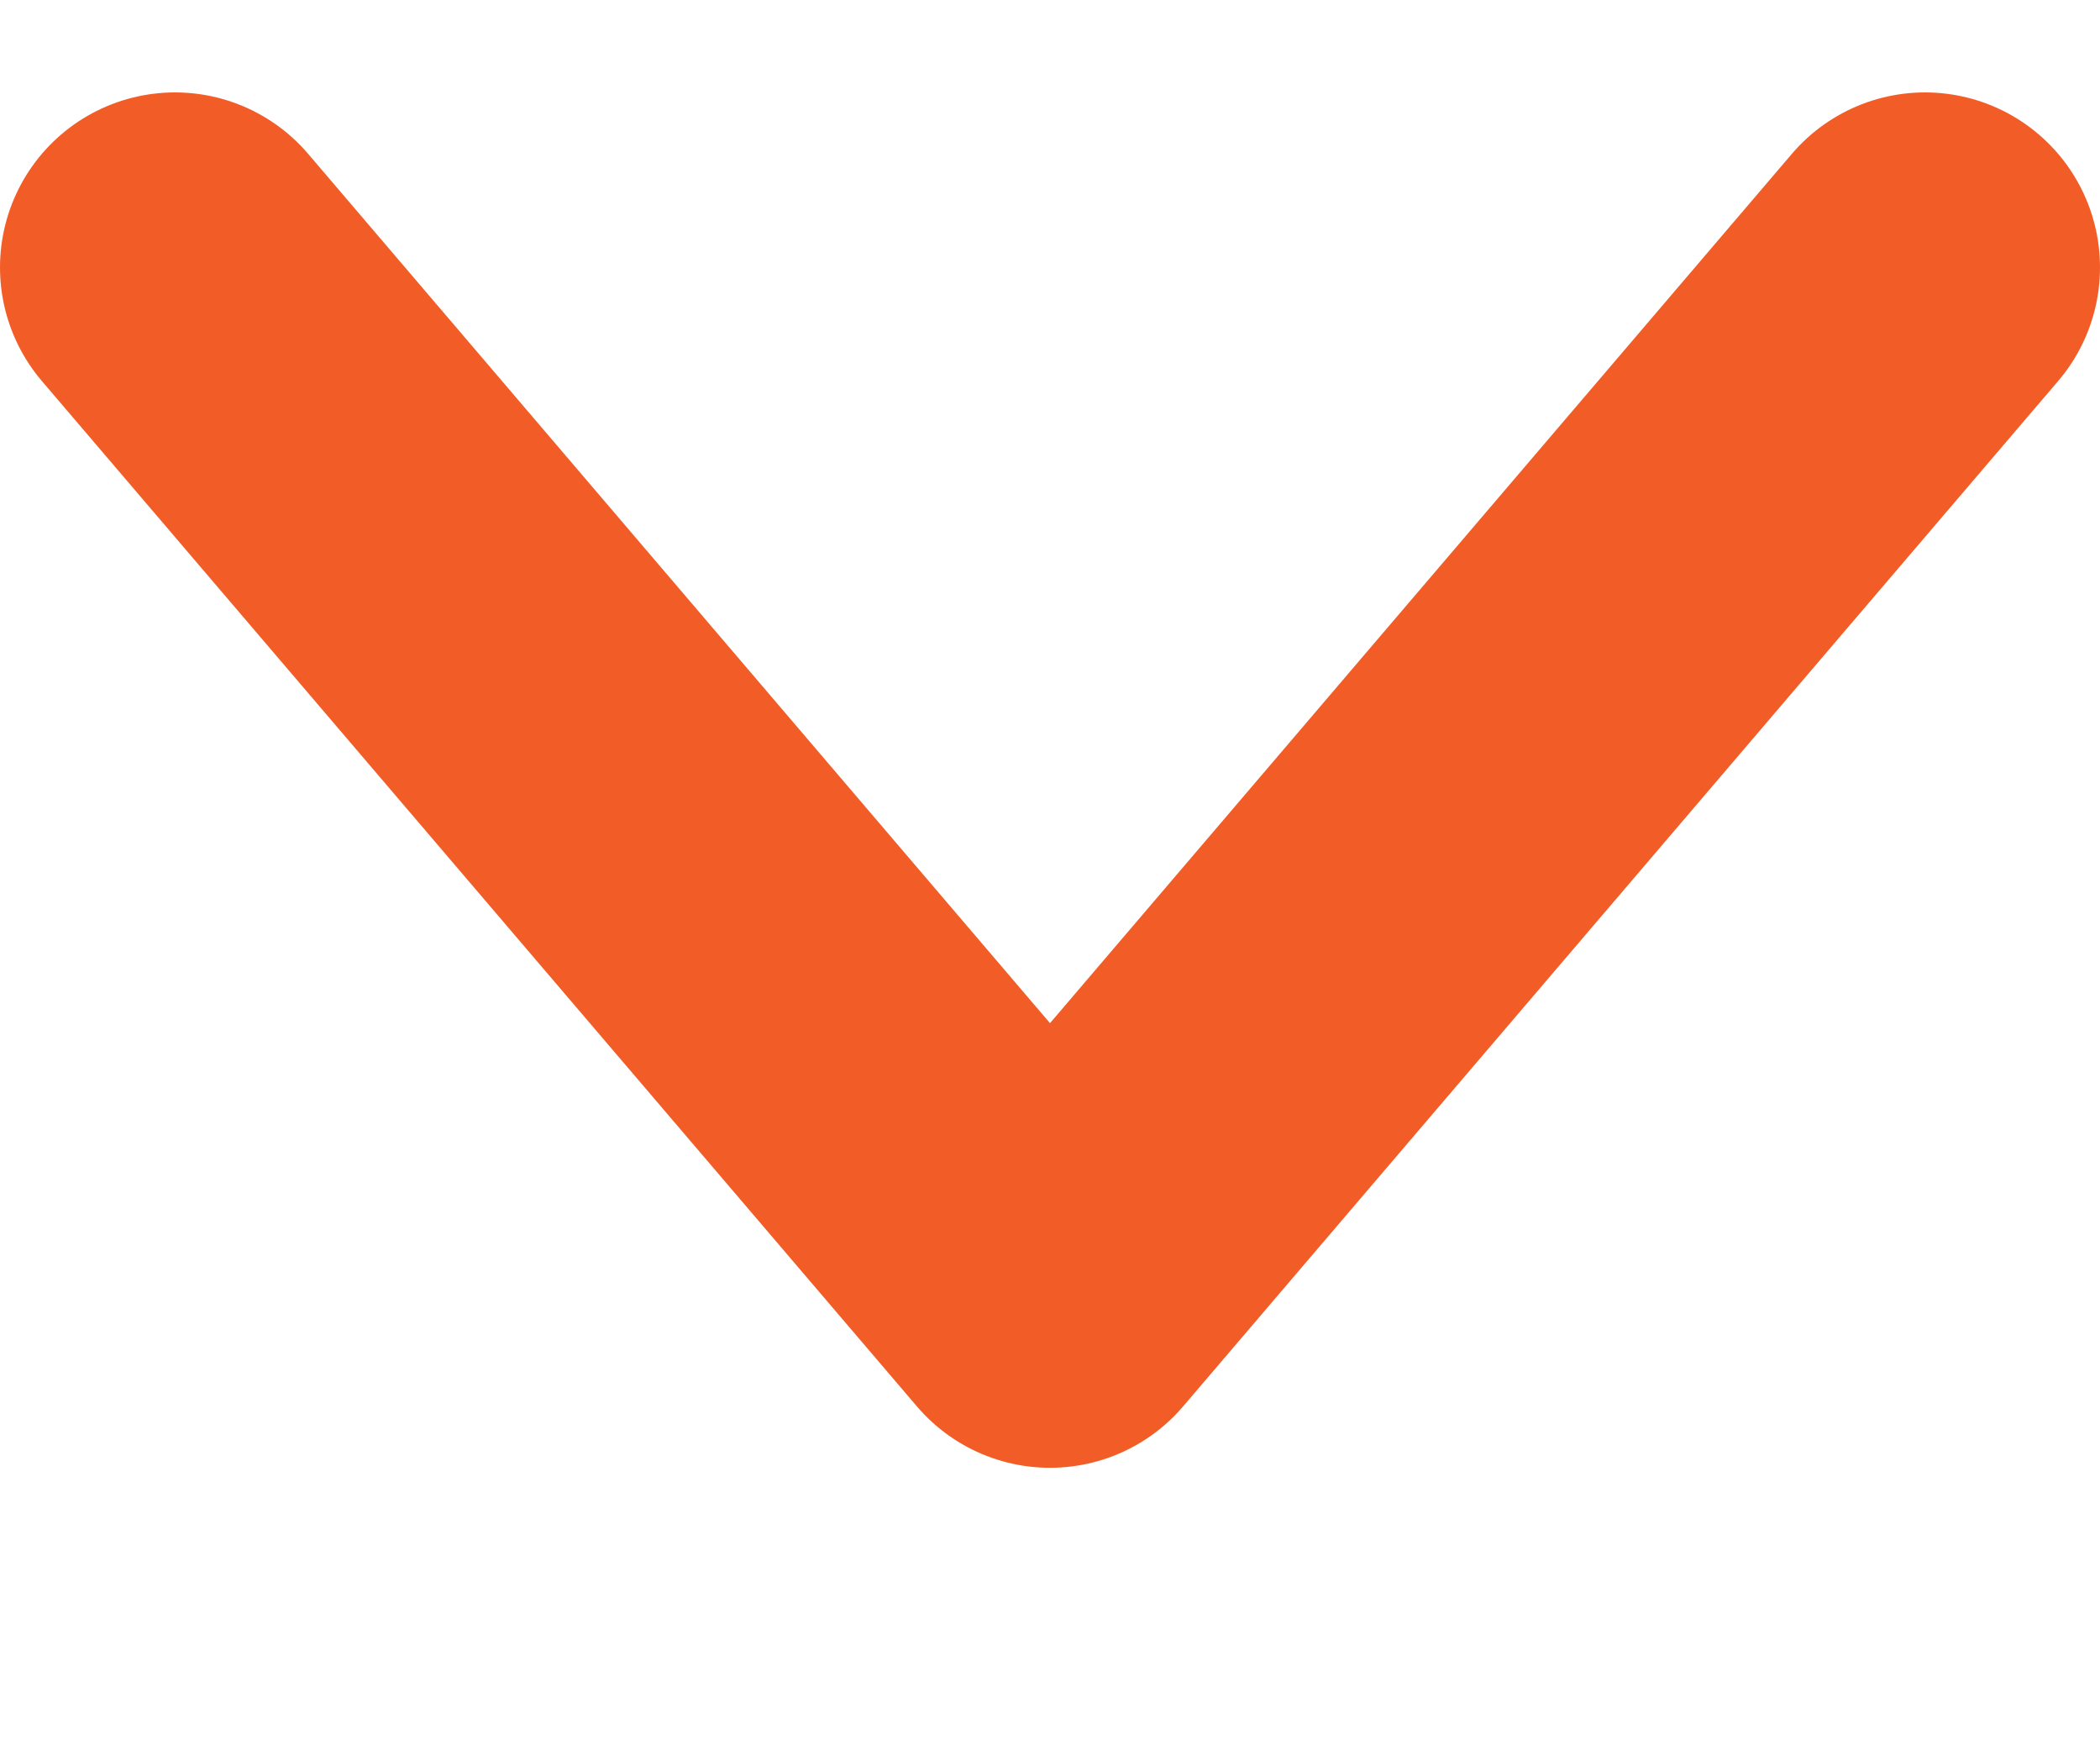 <svg width="6" height="5" viewBox="0 0 6 5" fill="none" xmlns="http://www.w3.org/2000/svg">
<path d="M0.5 0.764L3 3.693L5.5 0.764" stroke="#F25D27" stroke-linecap="round" stroke-linejoin="round"/>
</svg>

